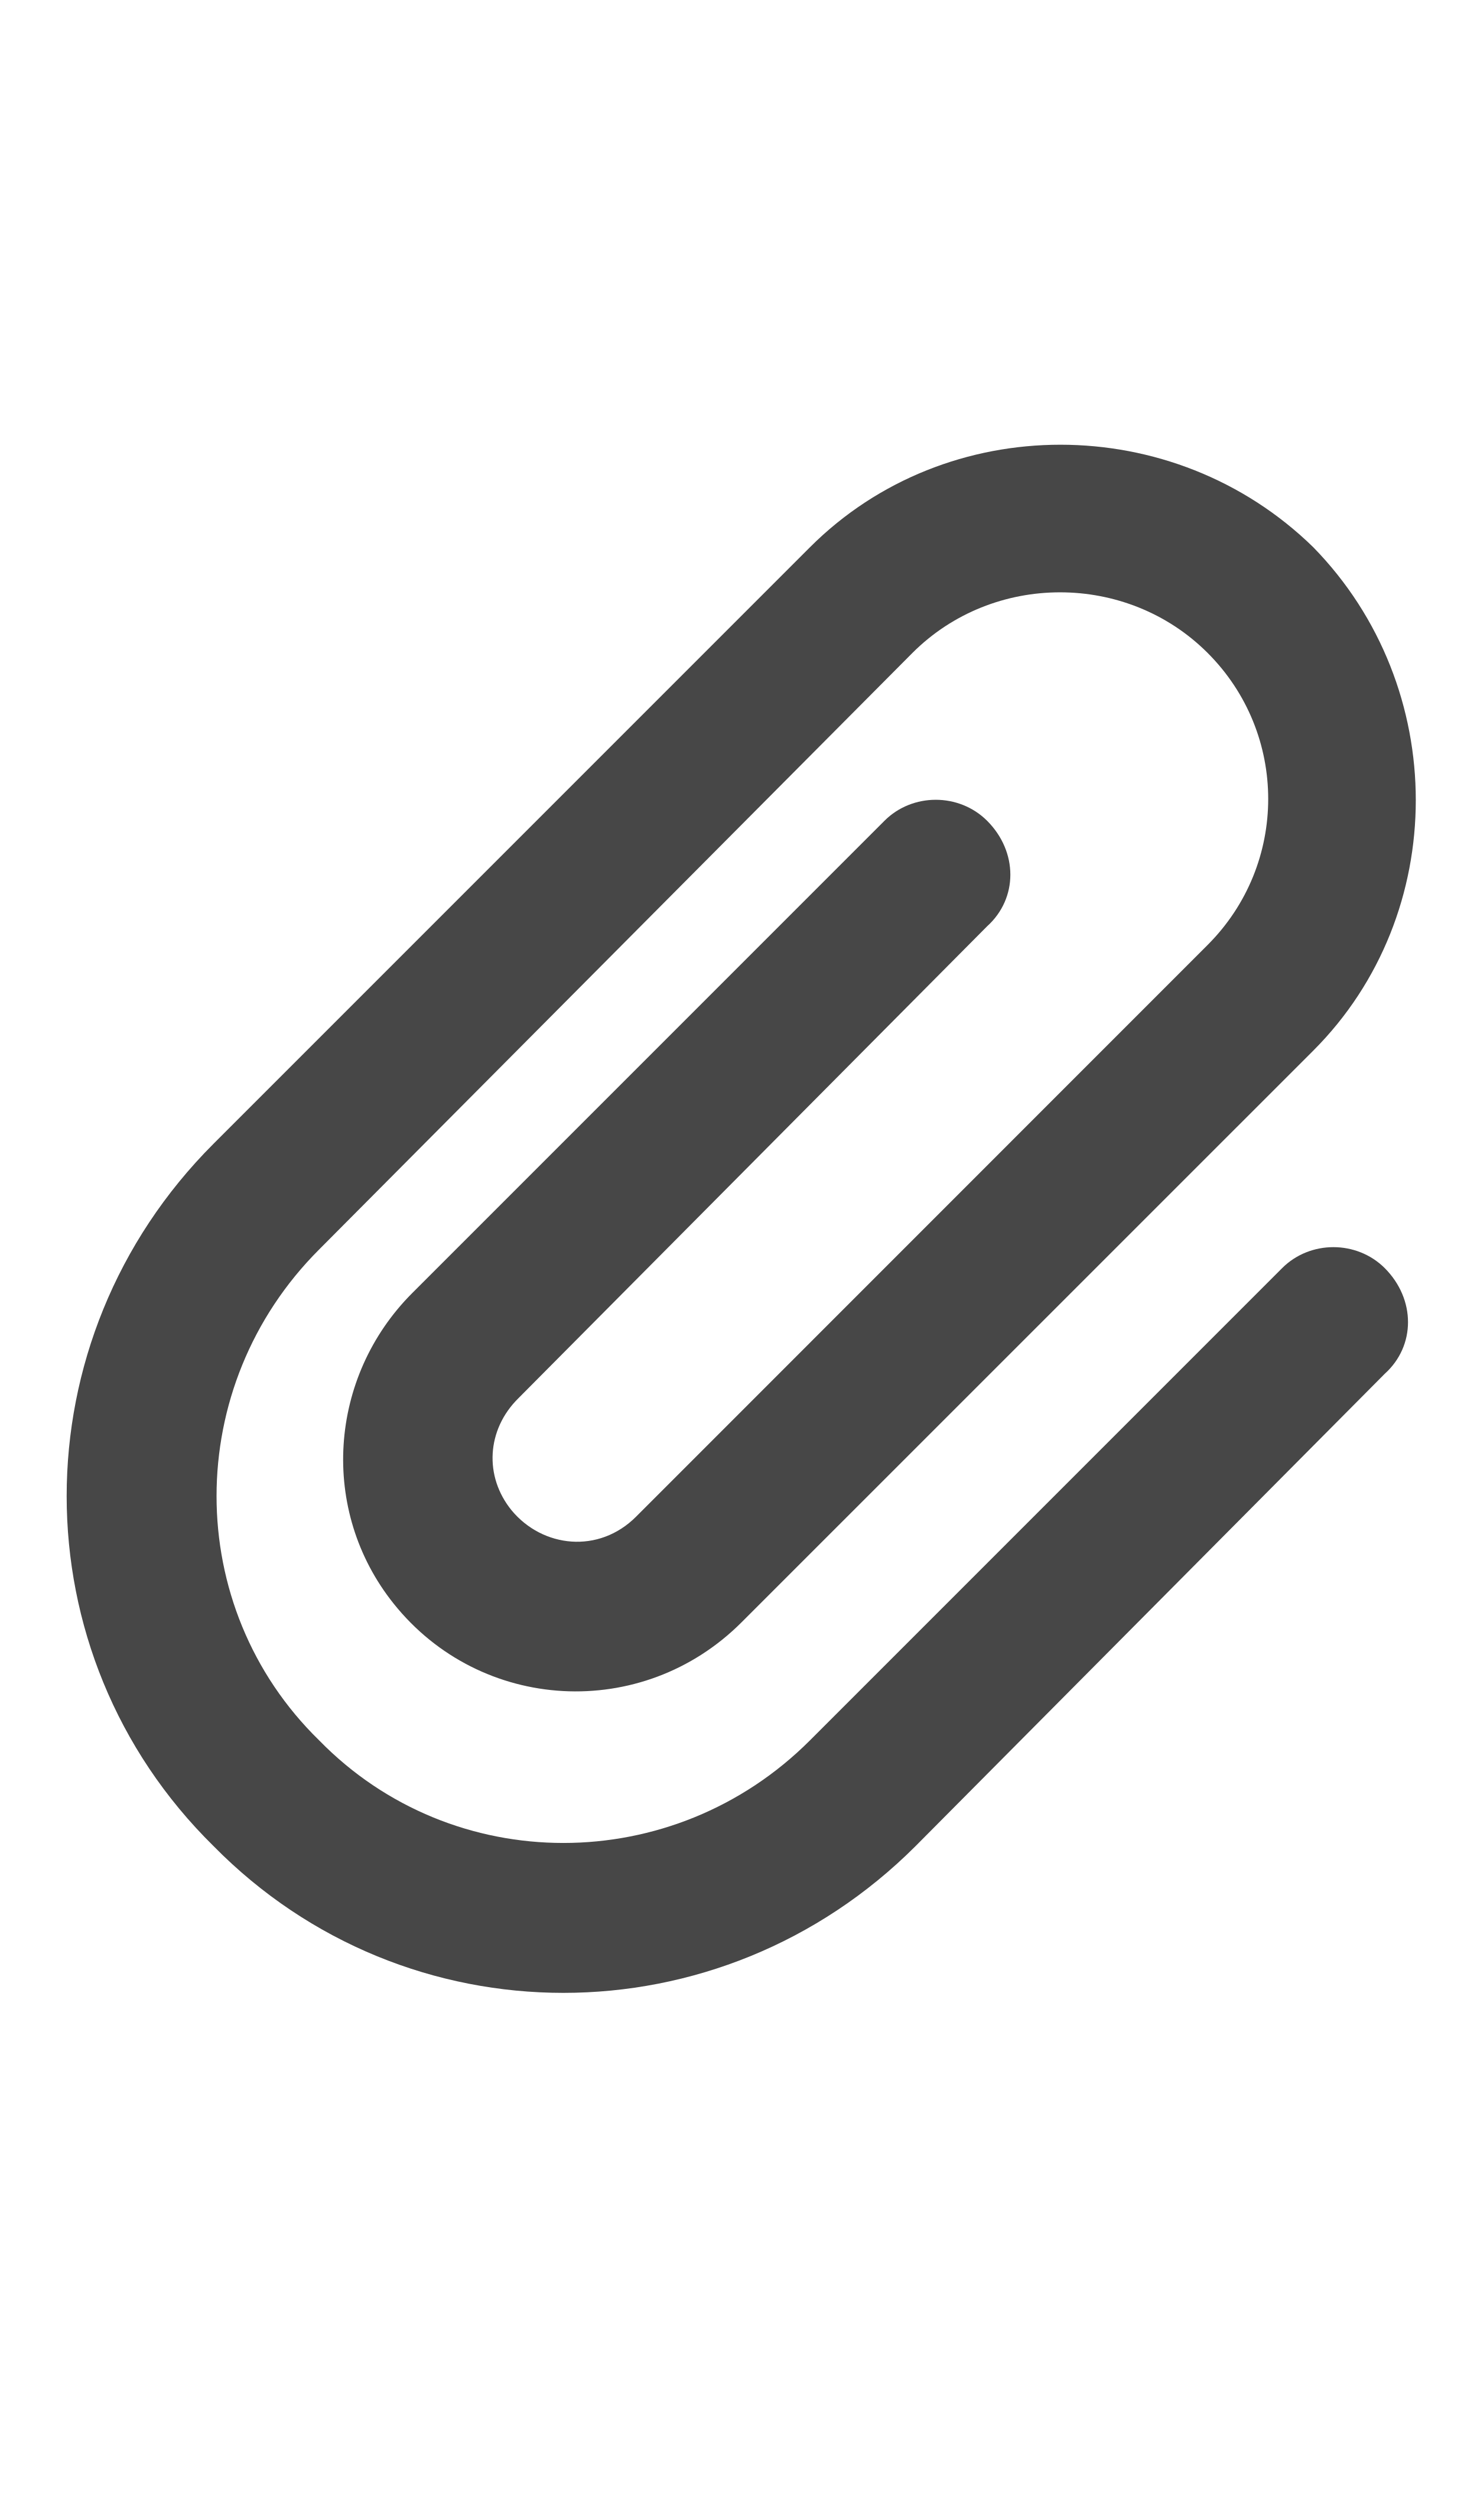 <svg width="13" height="22" viewBox="0 0 13 22" fill="none" xmlns="http://www.w3.org/2000/svg">
<g id="label-paired / sm / paperclip-sm / bold" clip-path="url(#clip0_2981_766)">
<path id="icon" d="M10.629 5.746C9.918 5.035 8.742 5.035 8.031 5.746L2.809 10.996C1.605 12.199 1.605 14.141 2.809 15.316C3.984 16.52 5.926 16.52 7.129 15.316L11.285 11.16C11.531 10.914 11.941 10.914 12.188 11.16C12.461 11.434 12.461 11.844 12.188 12.09L8.059 16.246C6.336 17.969 3.574 17.969 1.879 16.246C0.156 14.551 0.156 11.789 1.879 10.066L7.129 4.816C8.332 3.613 10.328 3.613 11.559 4.816C12.762 6.047 12.762 8.043 11.559 9.246L6.527 14.277C5.652 15.152 4.23 15.07 3.465 14.113C2.809 13.293 2.891 12.117 3.629 11.379L7.785 7.223C8.031 6.977 8.441 6.977 8.688 7.223C8.961 7.496 8.961 7.906 8.688 8.152L4.559 12.309C4.285 12.582 4.258 12.992 4.504 13.293C4.777 13.621 5.27 13.676 5.598 13.348L10.629 8.316C11.34 7.605 11.34 6.457 10.629 5.746Z" fill="black" fill-opacity="0.72"/>
</g>
<defs>
<clipPath id="clip0_2981_766">
<rect width="13" height="22" fill="white"/>
</clipPath>
</defs>
</svg>
